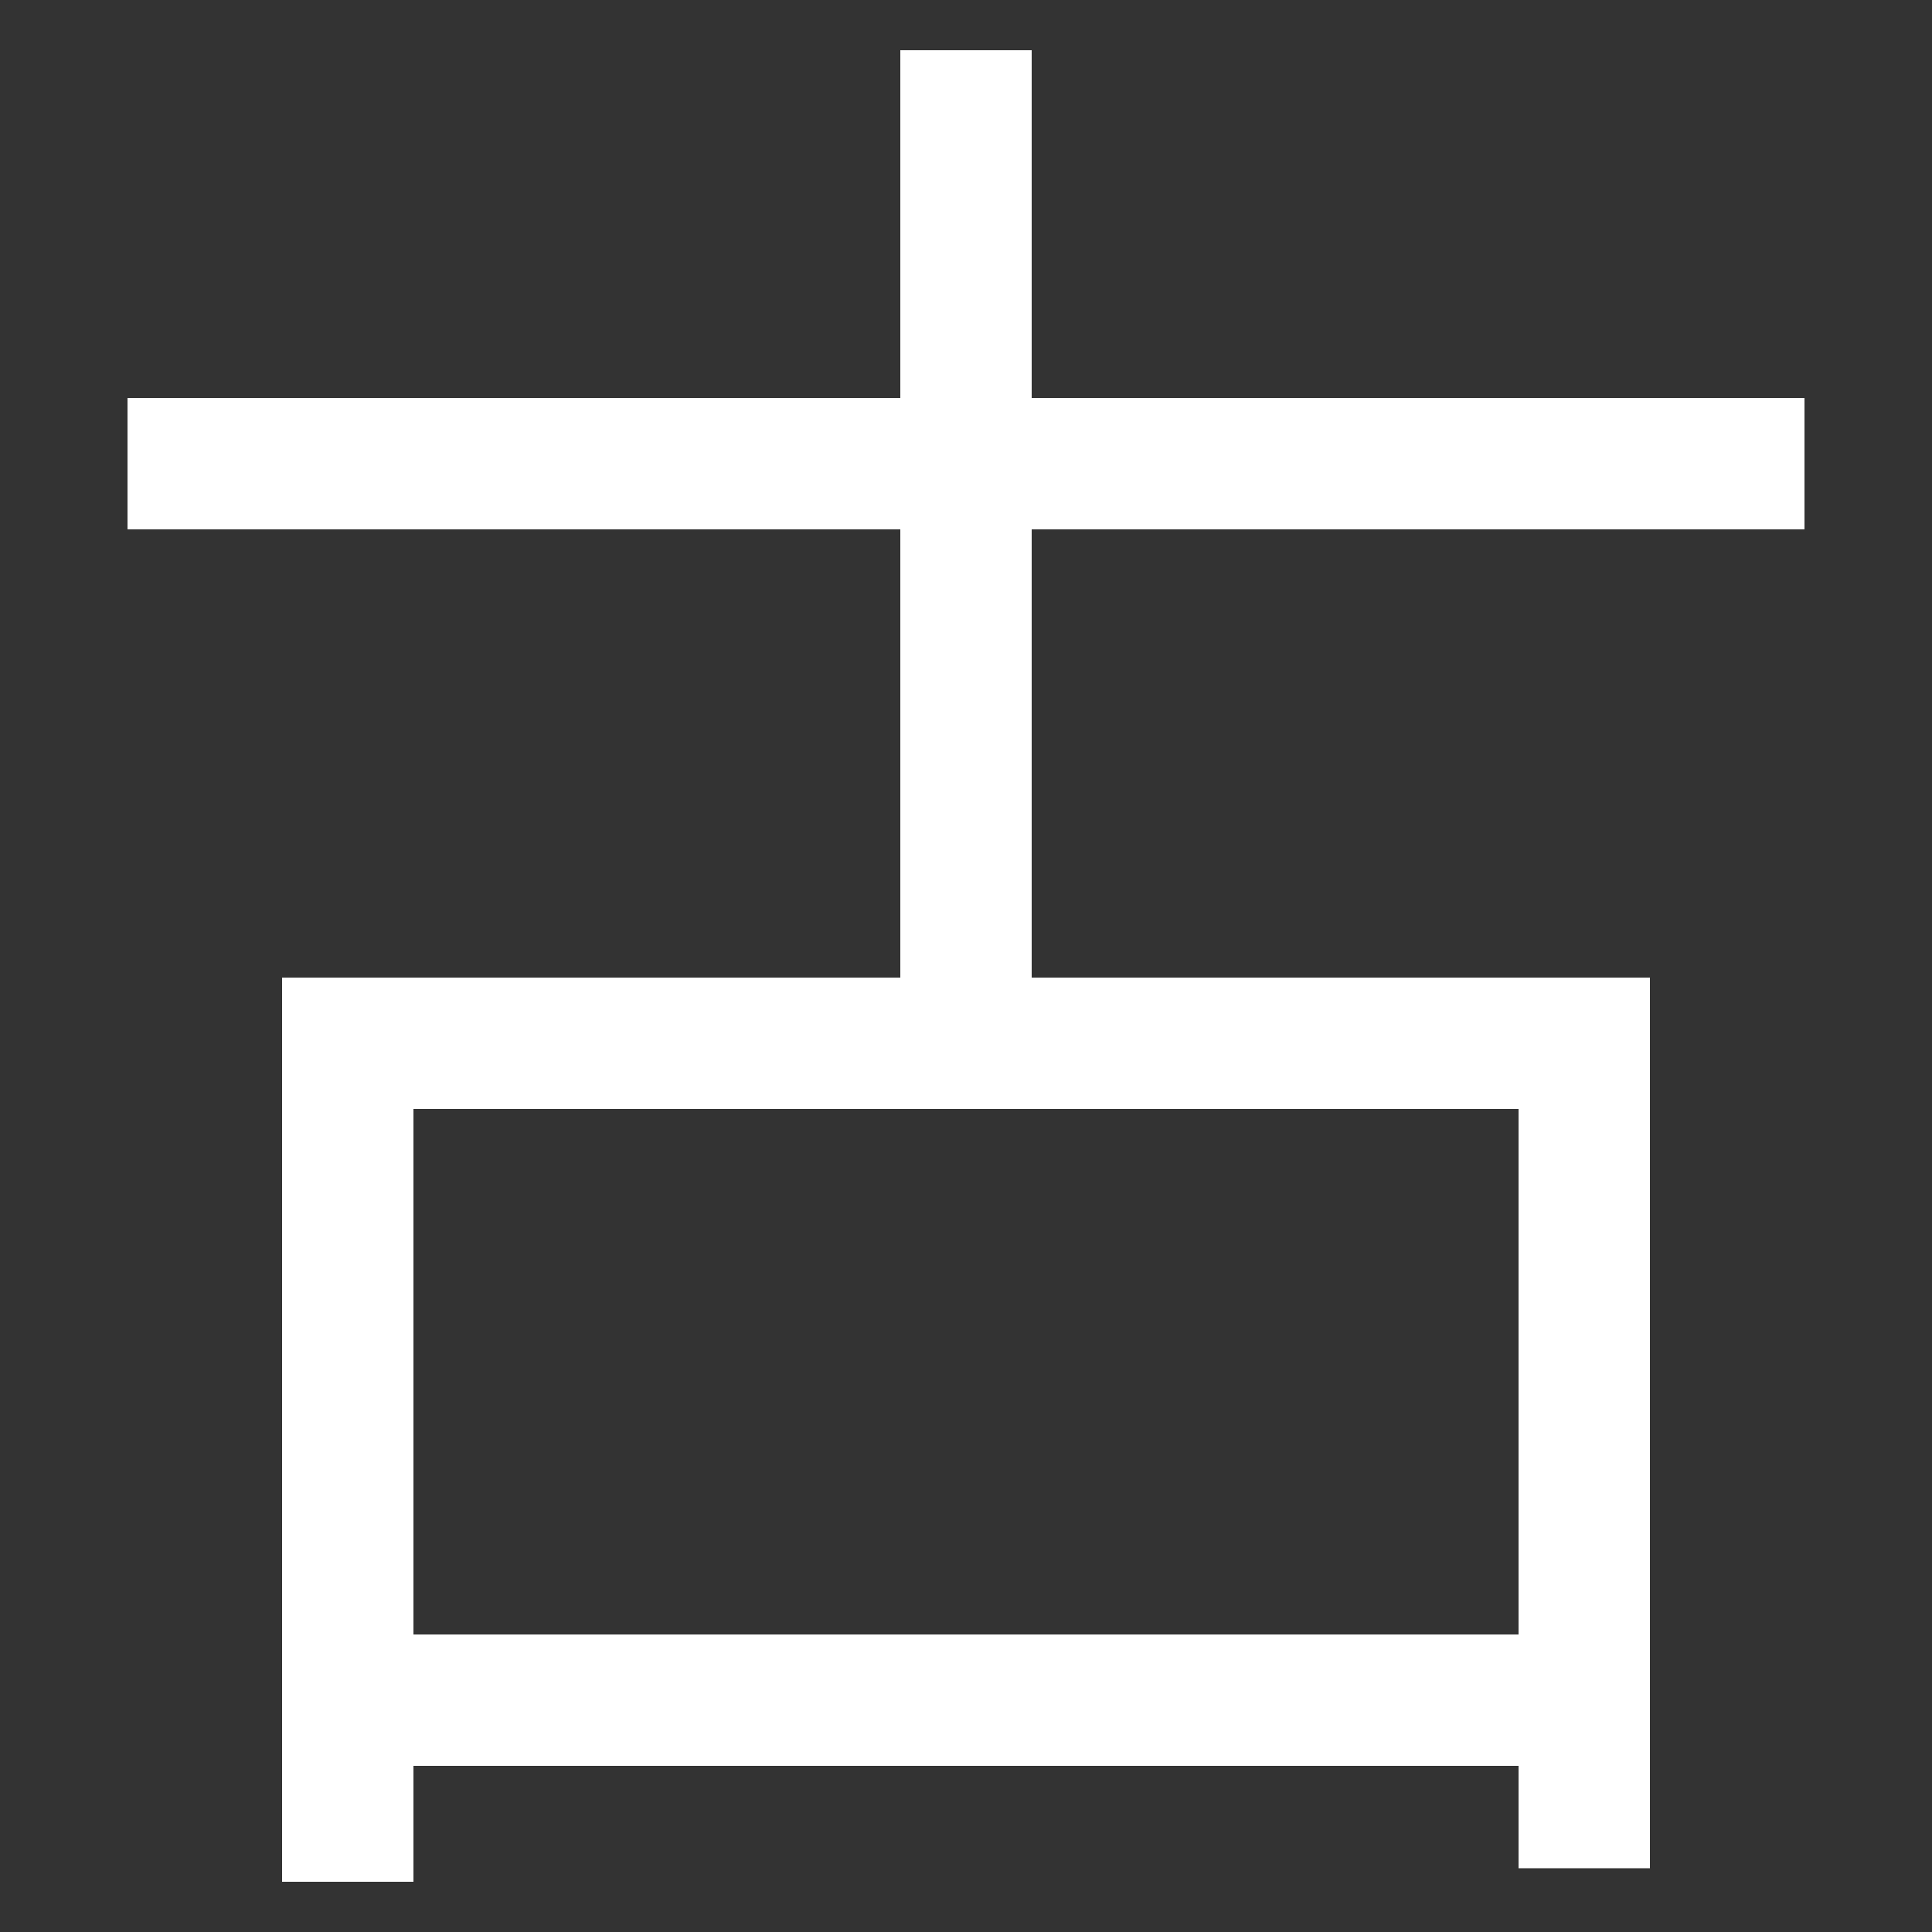 <svg xmlns="http://www.w3.org/2000/svg" xmlns:xlink="http://www.w3.org/1999/xlink" viewBox="0 0 1000 1000"><rect x="0" y="0" width="1000" height="1000" fill="#333333" stroke="none"/><defs><style>.a,.b{fill:none;}.b{stroke:#fff;stroke-linecap:square;stroke-miterlimit:2;stroke-width:68px;}.c{clip-path:url(#a);}.d{clip-path:url(#b);}</style><clipPath id="a"><rect class="a" x="180" y="540" width="640" height="588"/></clipPath><clipPath id="b"><rect class="a" x="180" y="-188" width="640" height="728"/></clipPath></defs><title>old</title><polyline class="b" points="180 940 180 540 820 540 820 933"/><g class="c"><line class="b" x1="180" y1="880" x2="820" y2="880"/></g><line class="b" x1="100" y1="240" x2="900" y2="240"/><g class="d"><line class="b" x1="500" y1="60" x2="500" y2="540"/></g></svg>